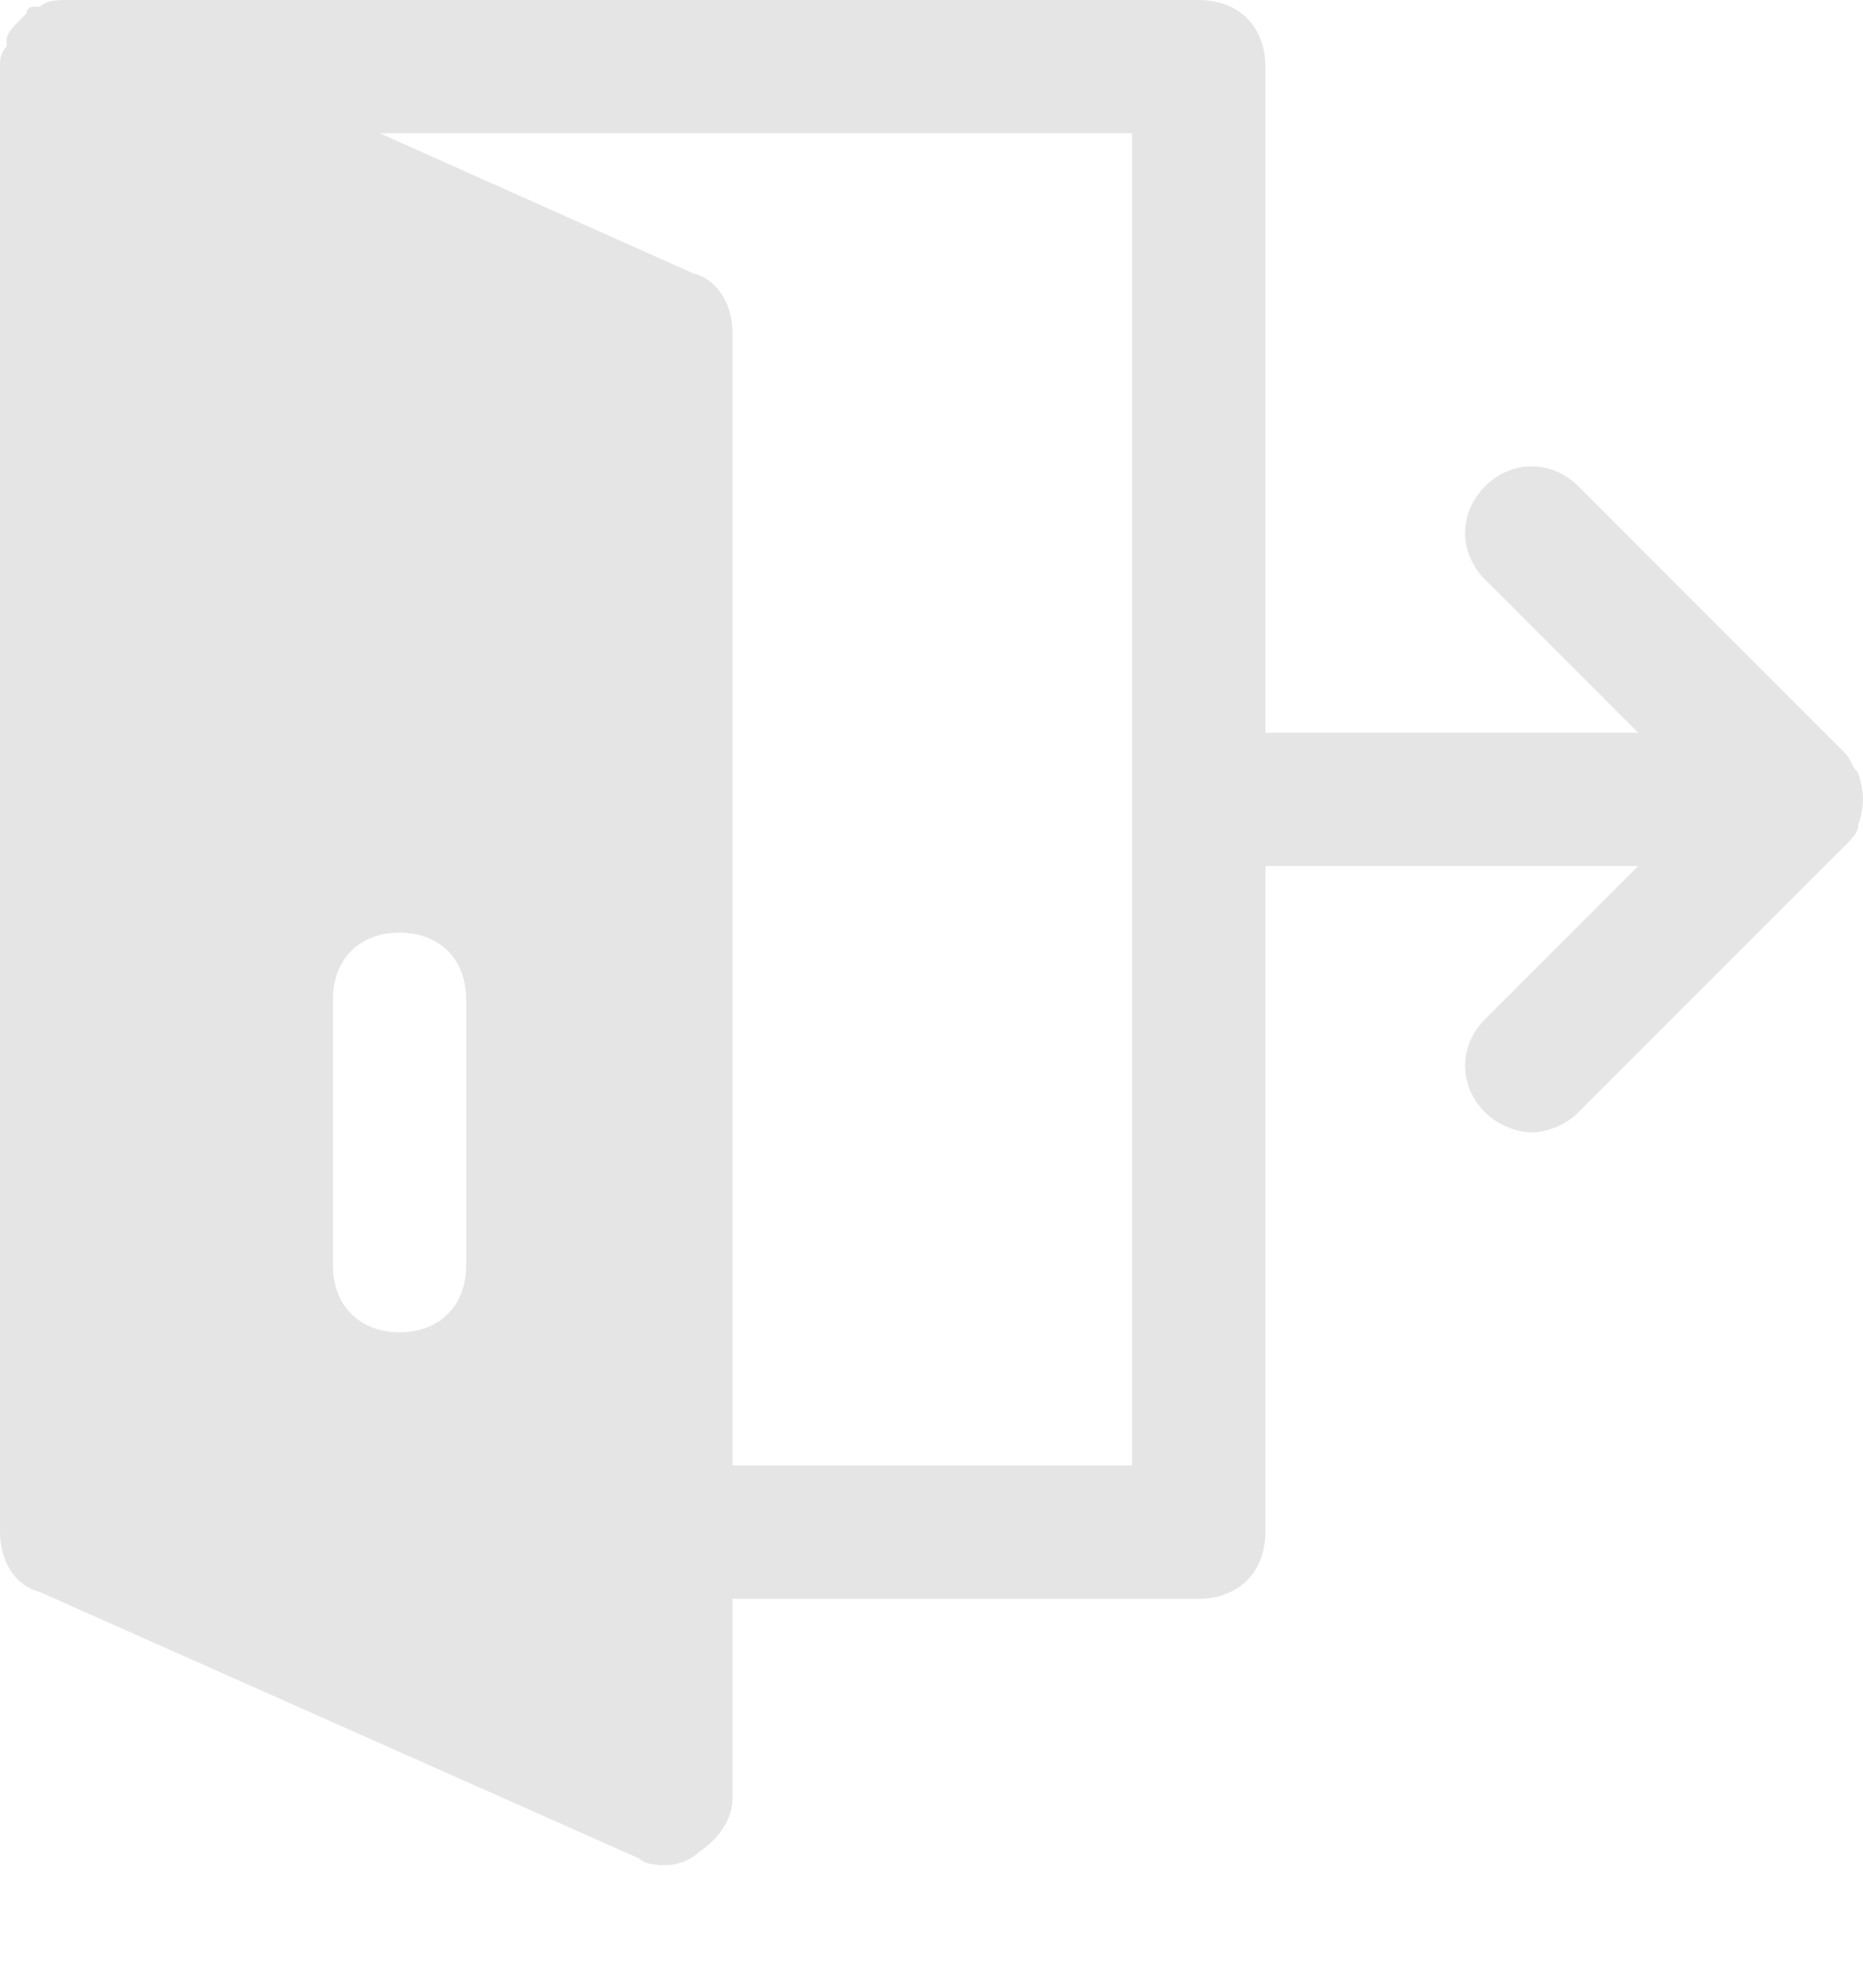 <svg width="15" height="16" viewBox="0 0 15 16" fill="none" xmlns="http://www.w3.org/2000/svg">
<path d="M14.96 6.22C14.906 6.166 14.906 6.113 14.852 6.059L12.708 3.914C12.493 3.7 12.172 3.7 11.957 3.914C11.743 4.129 11.743 4.45 11.957 4.665L13.19 5.898H10.188V4.29V0.536C10.188 0.214 9.973 0 9.651 0H0.536C0.483 0 0.375 -5.19343e-08 0.322 0.054C0.322 0.054 0.322 0.054 0.268 0.054C0.268 0.054 0.214 0.054 0.214 0.107L0.161 0.161C0.107 0.214 0.054 0.268 0.054 0.322C0.054 0.322 0.054 0.322 0.054 0.375C-5.19343e-08 0.429 0 0.483 0 0.536V12.332C0 12.547 0.107 12.761 0.322 12.815L5.147 14.96C5.201 15.013 5.308 15.013 5.362 15.013C5.469 15.013 5.576 14.96 5.63 14.906C5.791 14.799 5.898 14.638 5.898 14.477V12.869H9.651C9.973 12.869 10.188 12.654 10.188 12.332V6.971H13.19L11.957 8.204C11.743 8.418 11.743 8.74 11.957 8.954C12.064 9.062 12.225 9.115 12.332 9.115C12.44 9.115 12.601 9.062 12.708 8.954L14.852 6.81C14.906 6.756 14.96 6.702 14.96 6.649C15.013 6.488 15.013 6.381 14.96 6.22ZM3.753 10.188C3.753 10.509 3.539 10.724 3.217 10.724C2.895 10.724 2.681 10.509 2.681 10.188V8.043C2.681 7.721 2.895 7.507 3.217 7.507C3.539 7.507 3.753 7.721 3.753 8.043V10.188ZM9.115 4.29V11.796H5.898V2.681C5.898 2.466 5.791 2.252 5.576 2.198L3.056 1.072H9.115V4.29Z" fill="#E5E5E5"/>
</svg>
